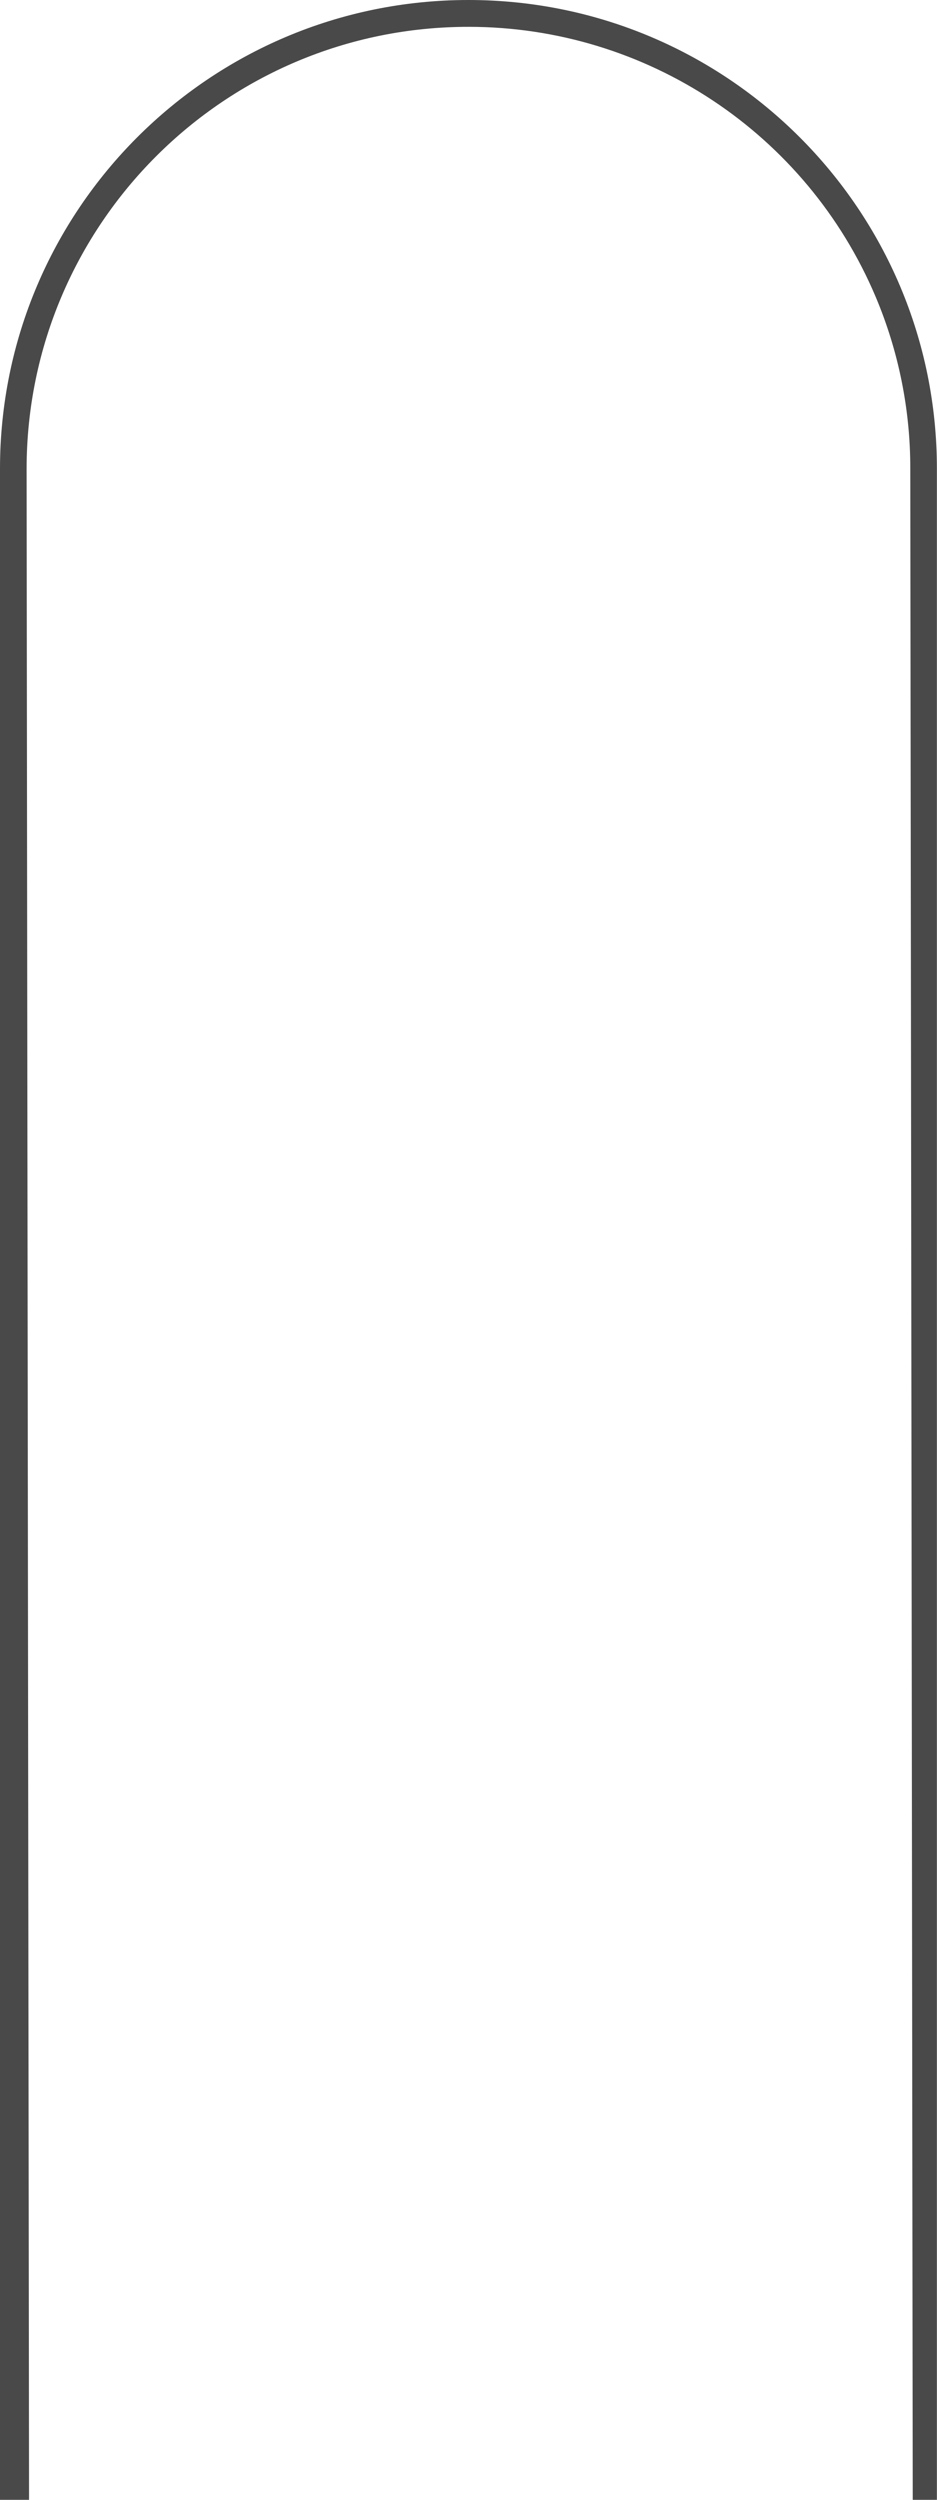 <?xml version="1.0" encoding="utf-8"?>
<!-- Generator: Adobe Illustrator 24.1.3, SVG Export Plug-In . SVG Version: 6.00 Build 0)  -->
<svg version="1.1" id="Capa_1" xmlns="http://www.w3.org/2000/svg" xmlns:xlink="http://www.w3.org/1999/xlink" x="0px" y="0px"
	 viewBox="0 0 880.5 2347.6" style="enable-background:new 0 0 880.5 2347.6;" xml:space="preserve">
<style type="text/css">
	.st0{fill:#494949;}
</style>
<g>
	<g>
		<g id="Capa_2_9_">
			<g id="Capa_1-2_8_">
				<path id="wallArch_8_" class="st0" d="M440.2,0C197.1,0,0,197.1,0,440.2v1907.4h27.3L25,440.2C25.2,210.8,211.3,25,440.6,25.2
					c166.7,0.1,317.2,99.9,382.2,253.4c21.6,51.1,32.7,106.1,32.6,161.6l2.3,1907.4h22.7V440.2C880.5,197.1,683.4,0,440.2,0z"/>
			</g>
		</g>
	</g>
</g>
</svg>
